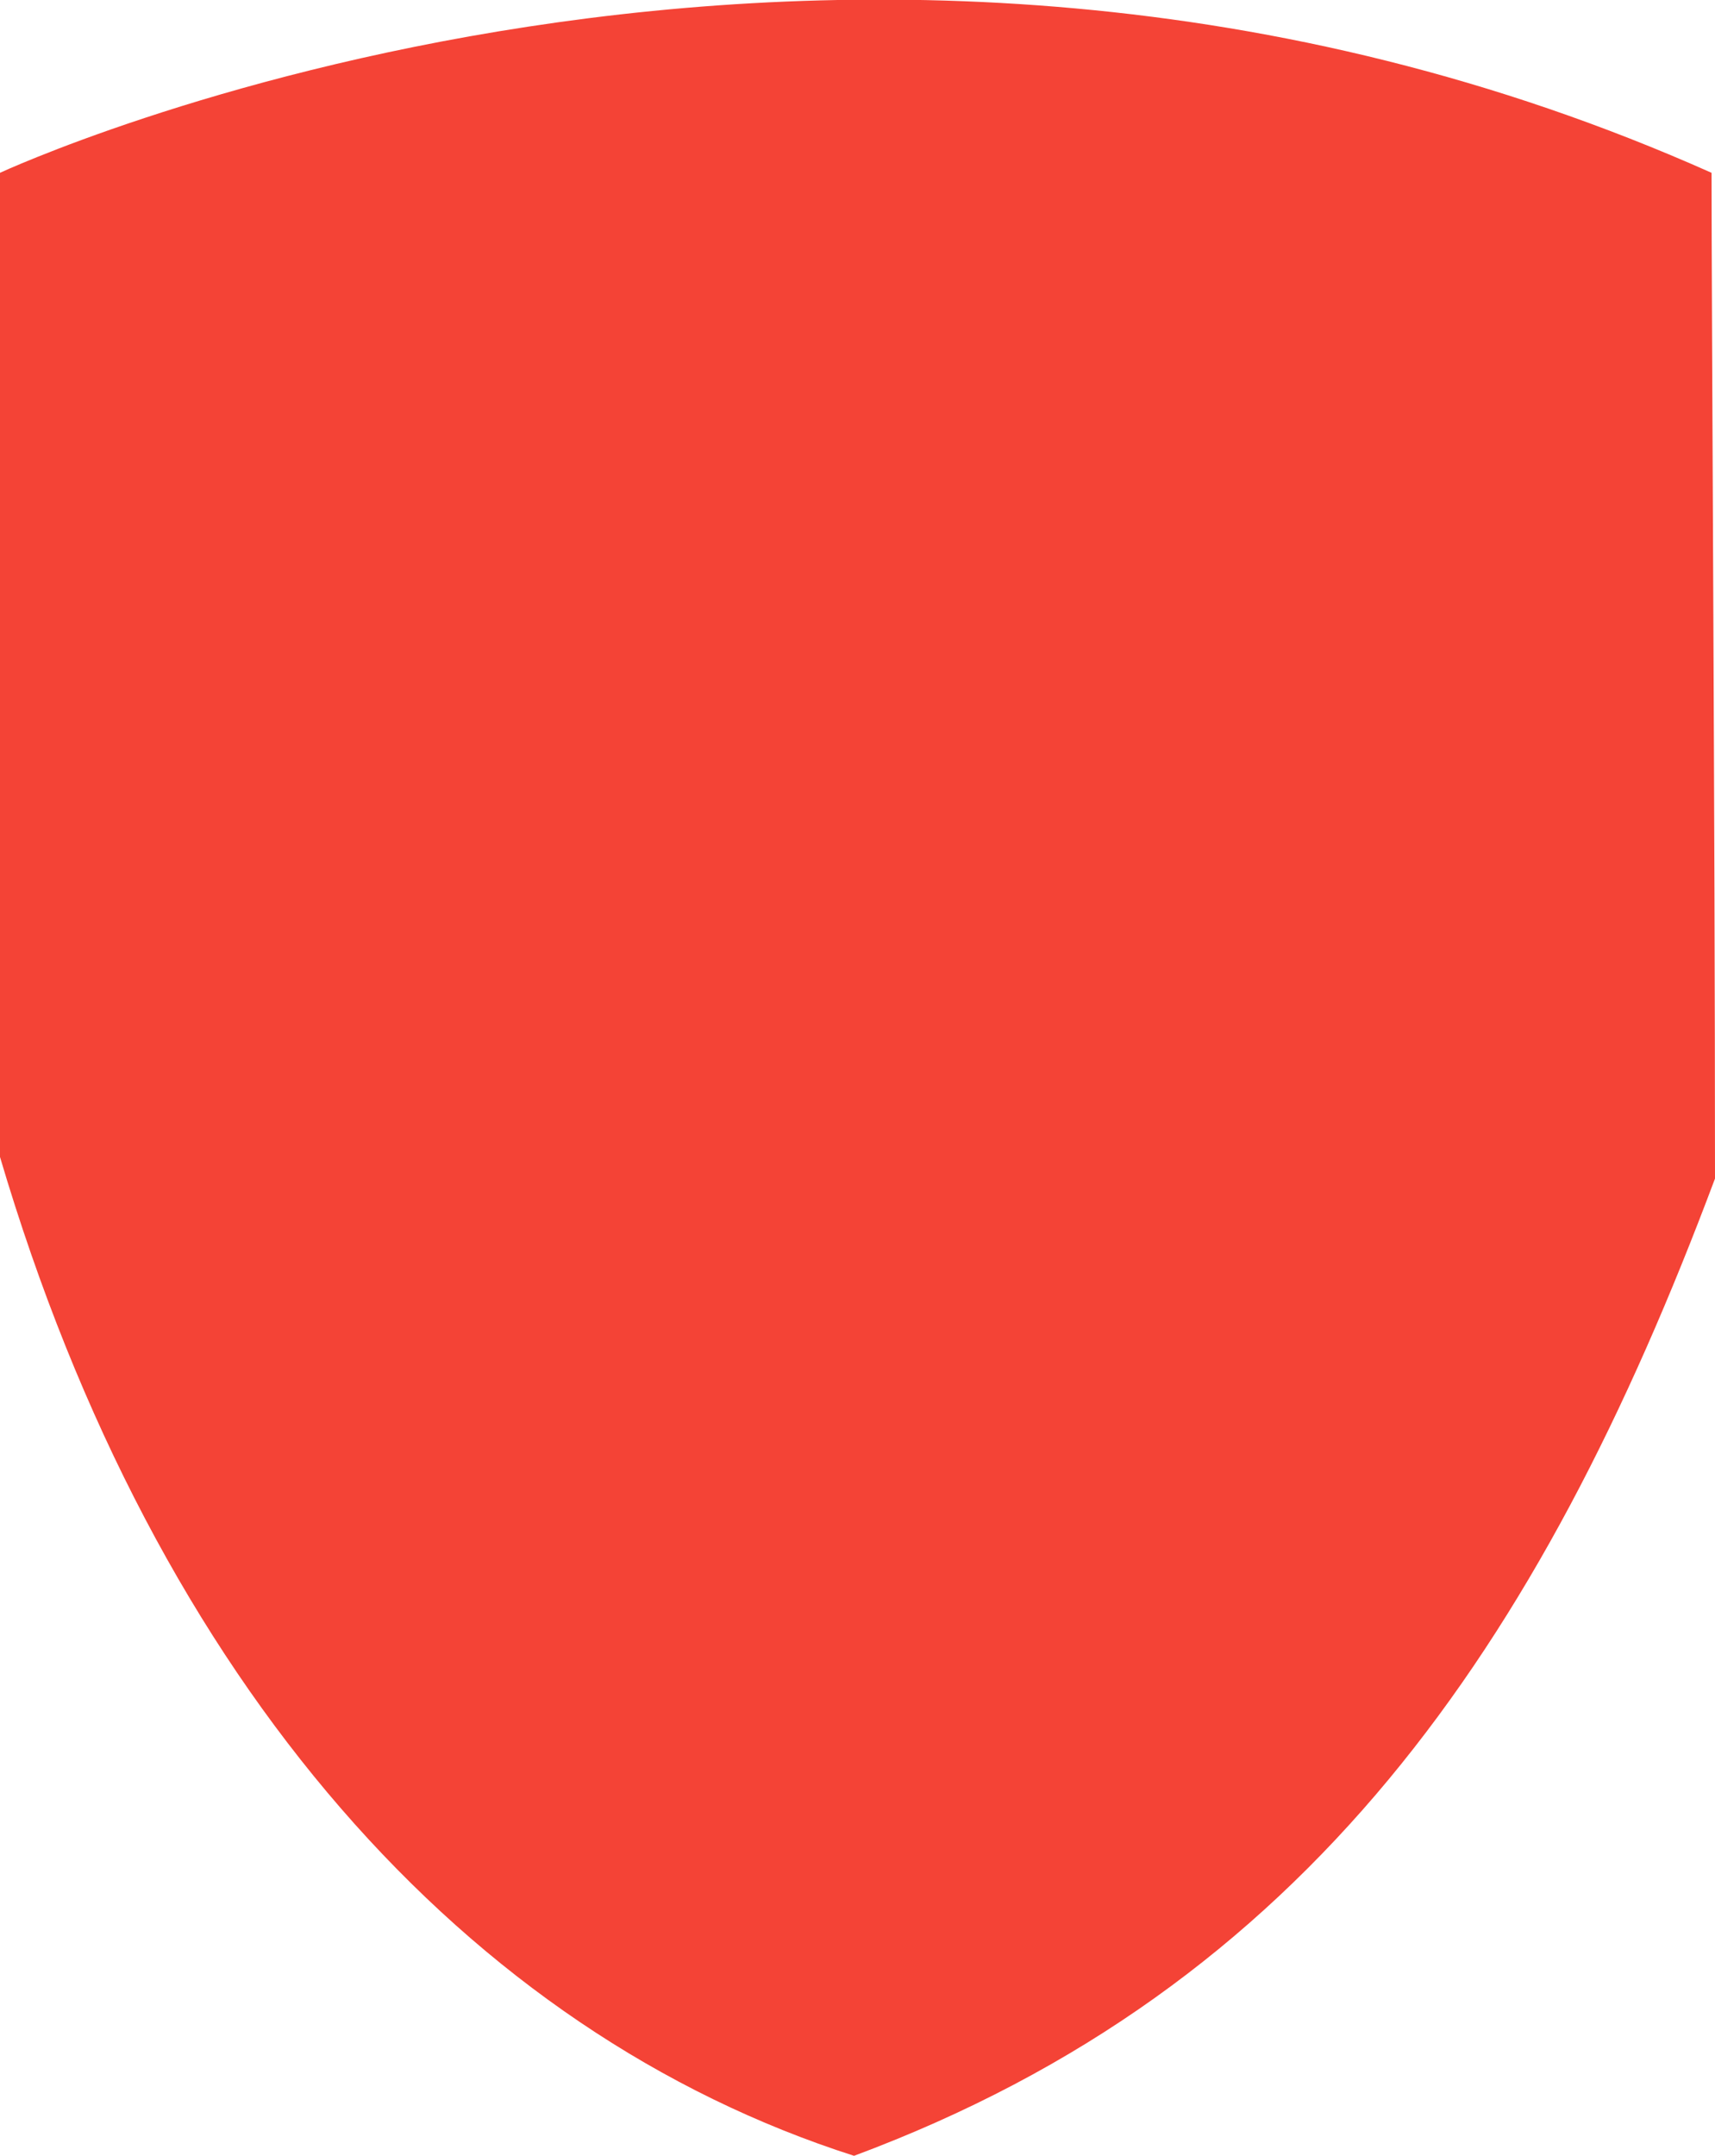 <?xml version="1.0" ?>
<svg xmlns="http://www.w3.org/2000/svg" viewBox="0 0 19.86 24.95">
	<defs>
		<style>
            .cls-1 {
                fill: #f44336;
                fill-rule: evenodd;
            }
        </style>
	</defs>
	<path id="logo" class="cls-1" d="M 9.89,24.95 C 5.42,23.52 1.81,19.51 0.0,13.39 L 0.0,2.0 C 0.0,2.0 9.7,-2.51 19.82,2.0 C 19.82,3.6 19.86,9.59 19.86,13.64 C 17.83,19.06 15.13,23.0 9.89,24.95 L 9.89,24.95 L 9.89,24.95"/>
</svg>
